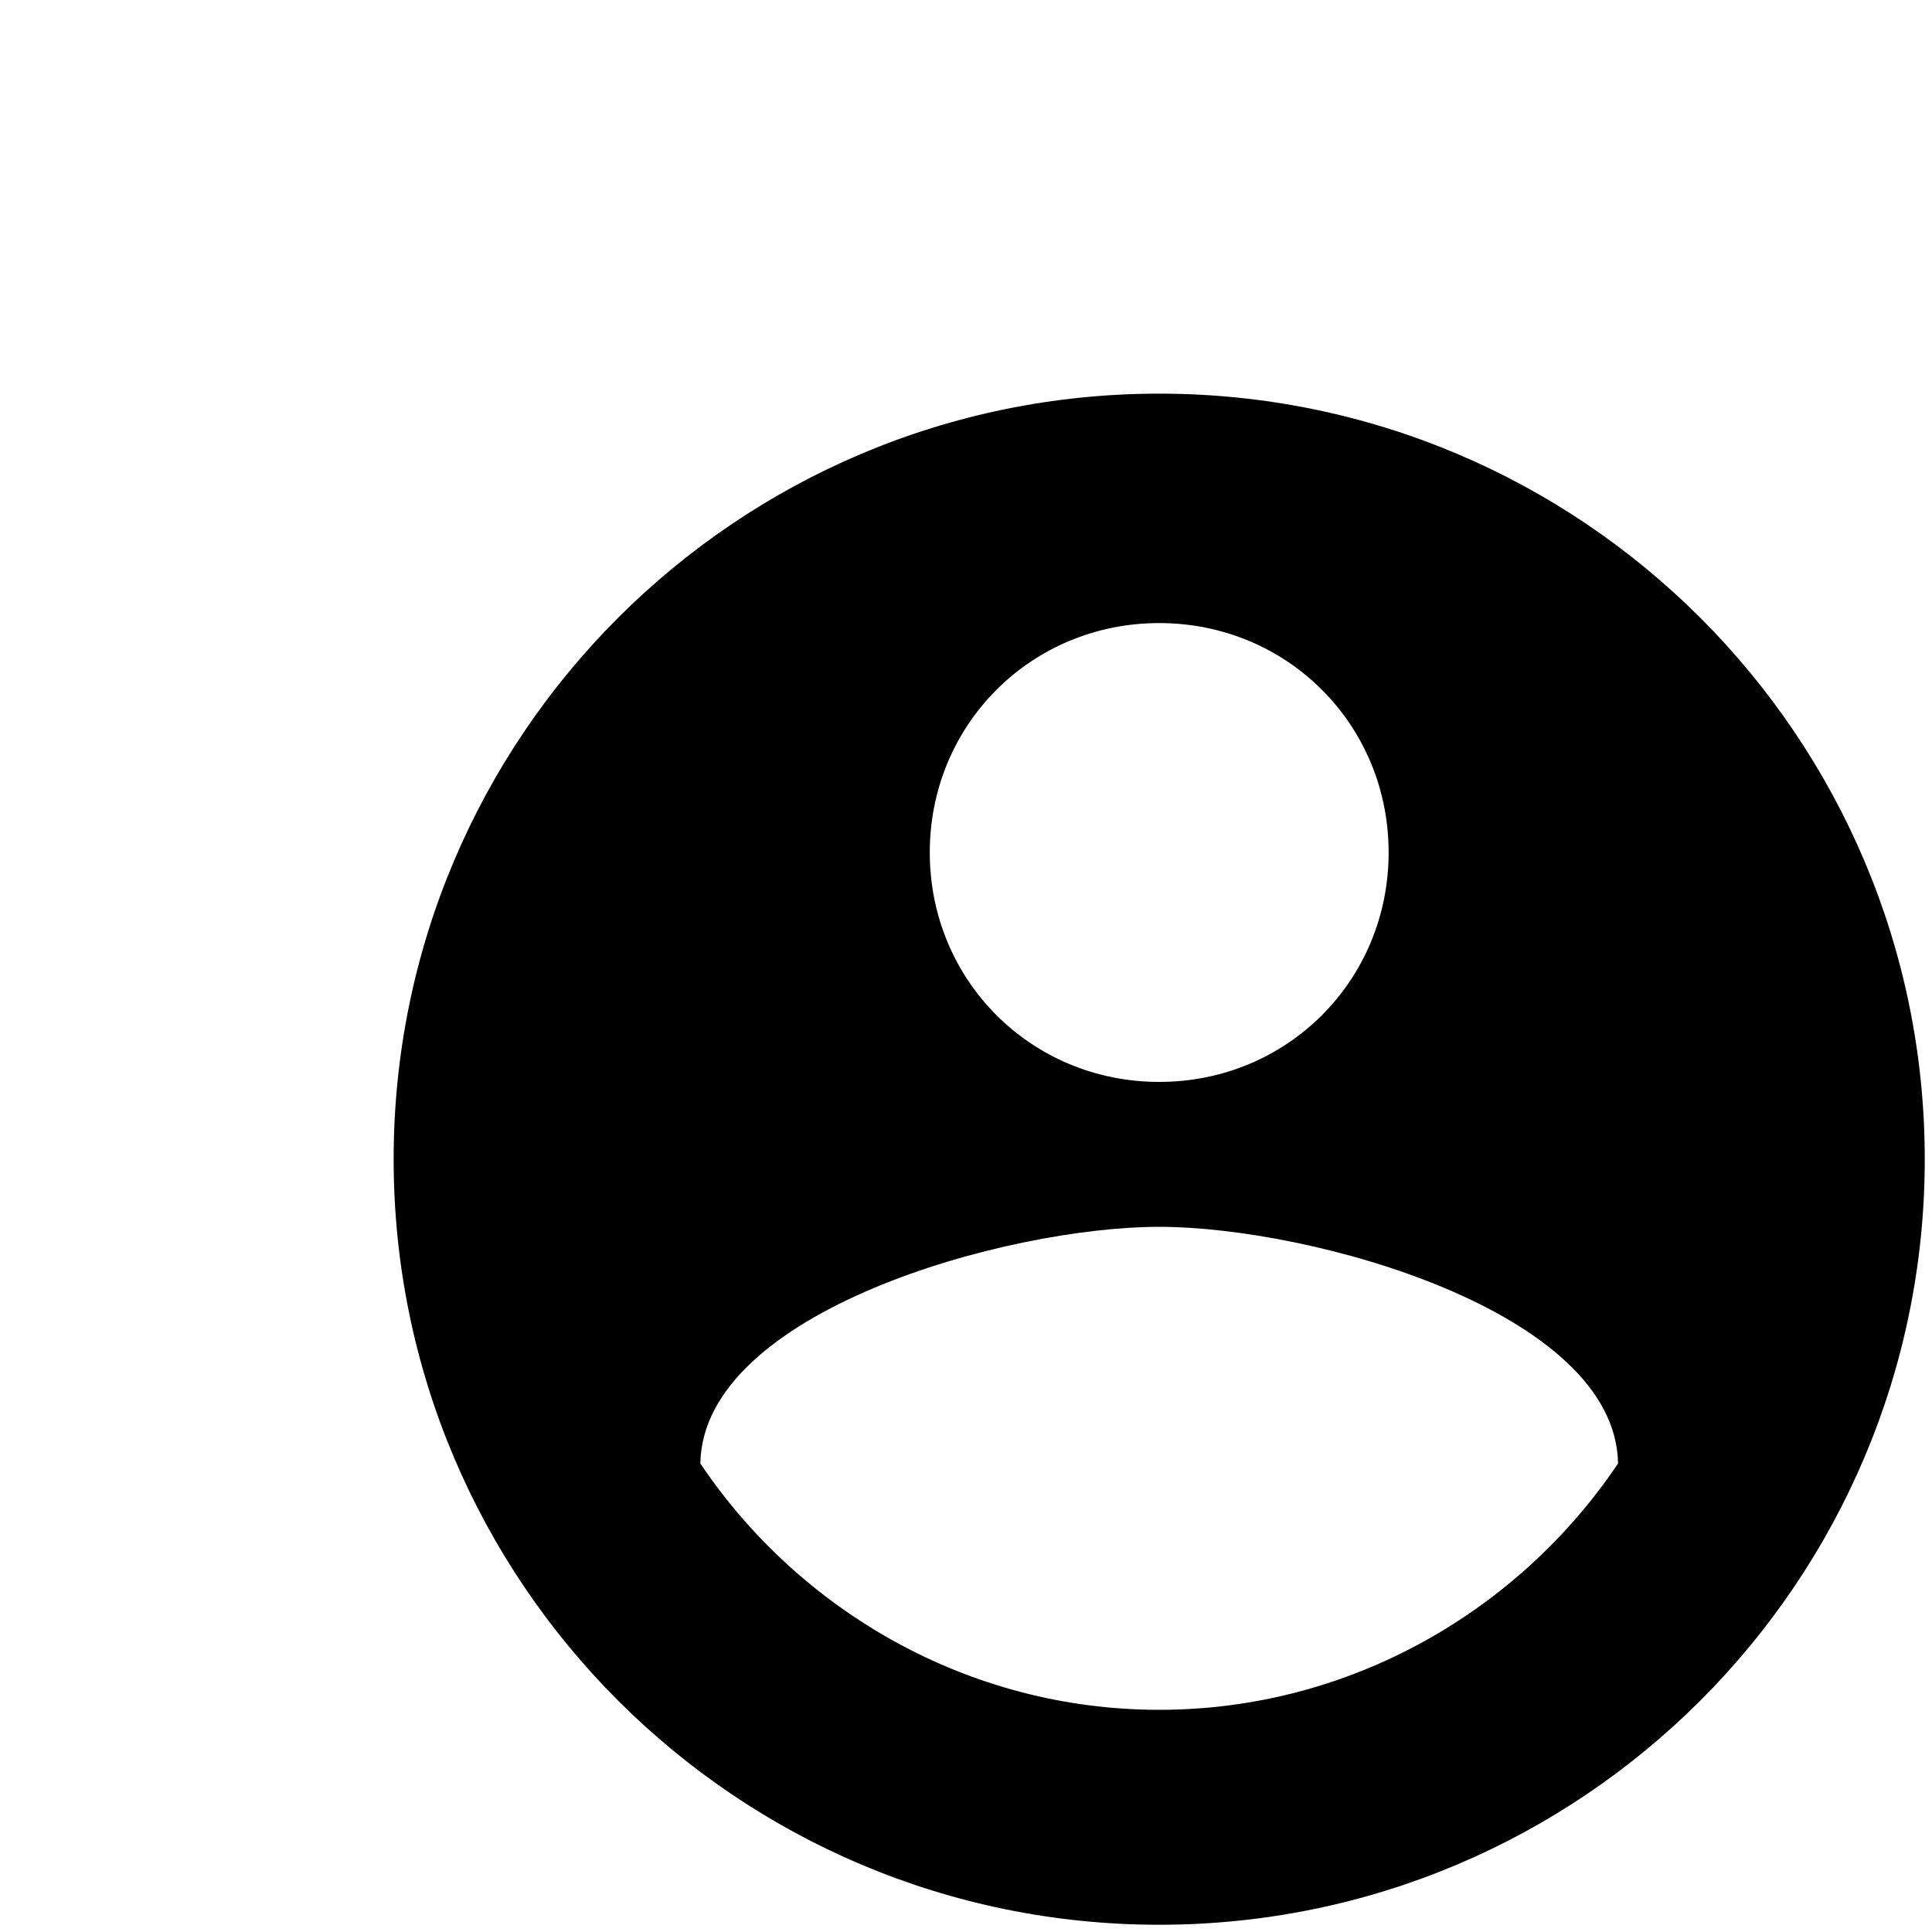 <svg version="1.1" width="20px" height="20px" viewBox="0 0 80 80">
<path fill="currentColor" d="M48,16.3c-17.5,0-31.7,14.2-31.7,31.7S30.5,79.7,48,79.7S79.7,65.5,79.7,48S65.5,16.3,48,16.3z
    M48,25.8c5.3,0,9.5,4.2,9.5,9.5s-4.2,9.5-9.5,9.5s-9.5-4.2-9.5-9.5S42.7,25.8,48,25.8z M48,70.8c-7.9,0-14.9-4.1-19-10.2
    c0.1-6.3,12.7-9.8,19-9.8c6.3,0,18.9,3.5,19,9.8C62.9,66.7,55.9,70.8,48,70.8z"/>
</svg>